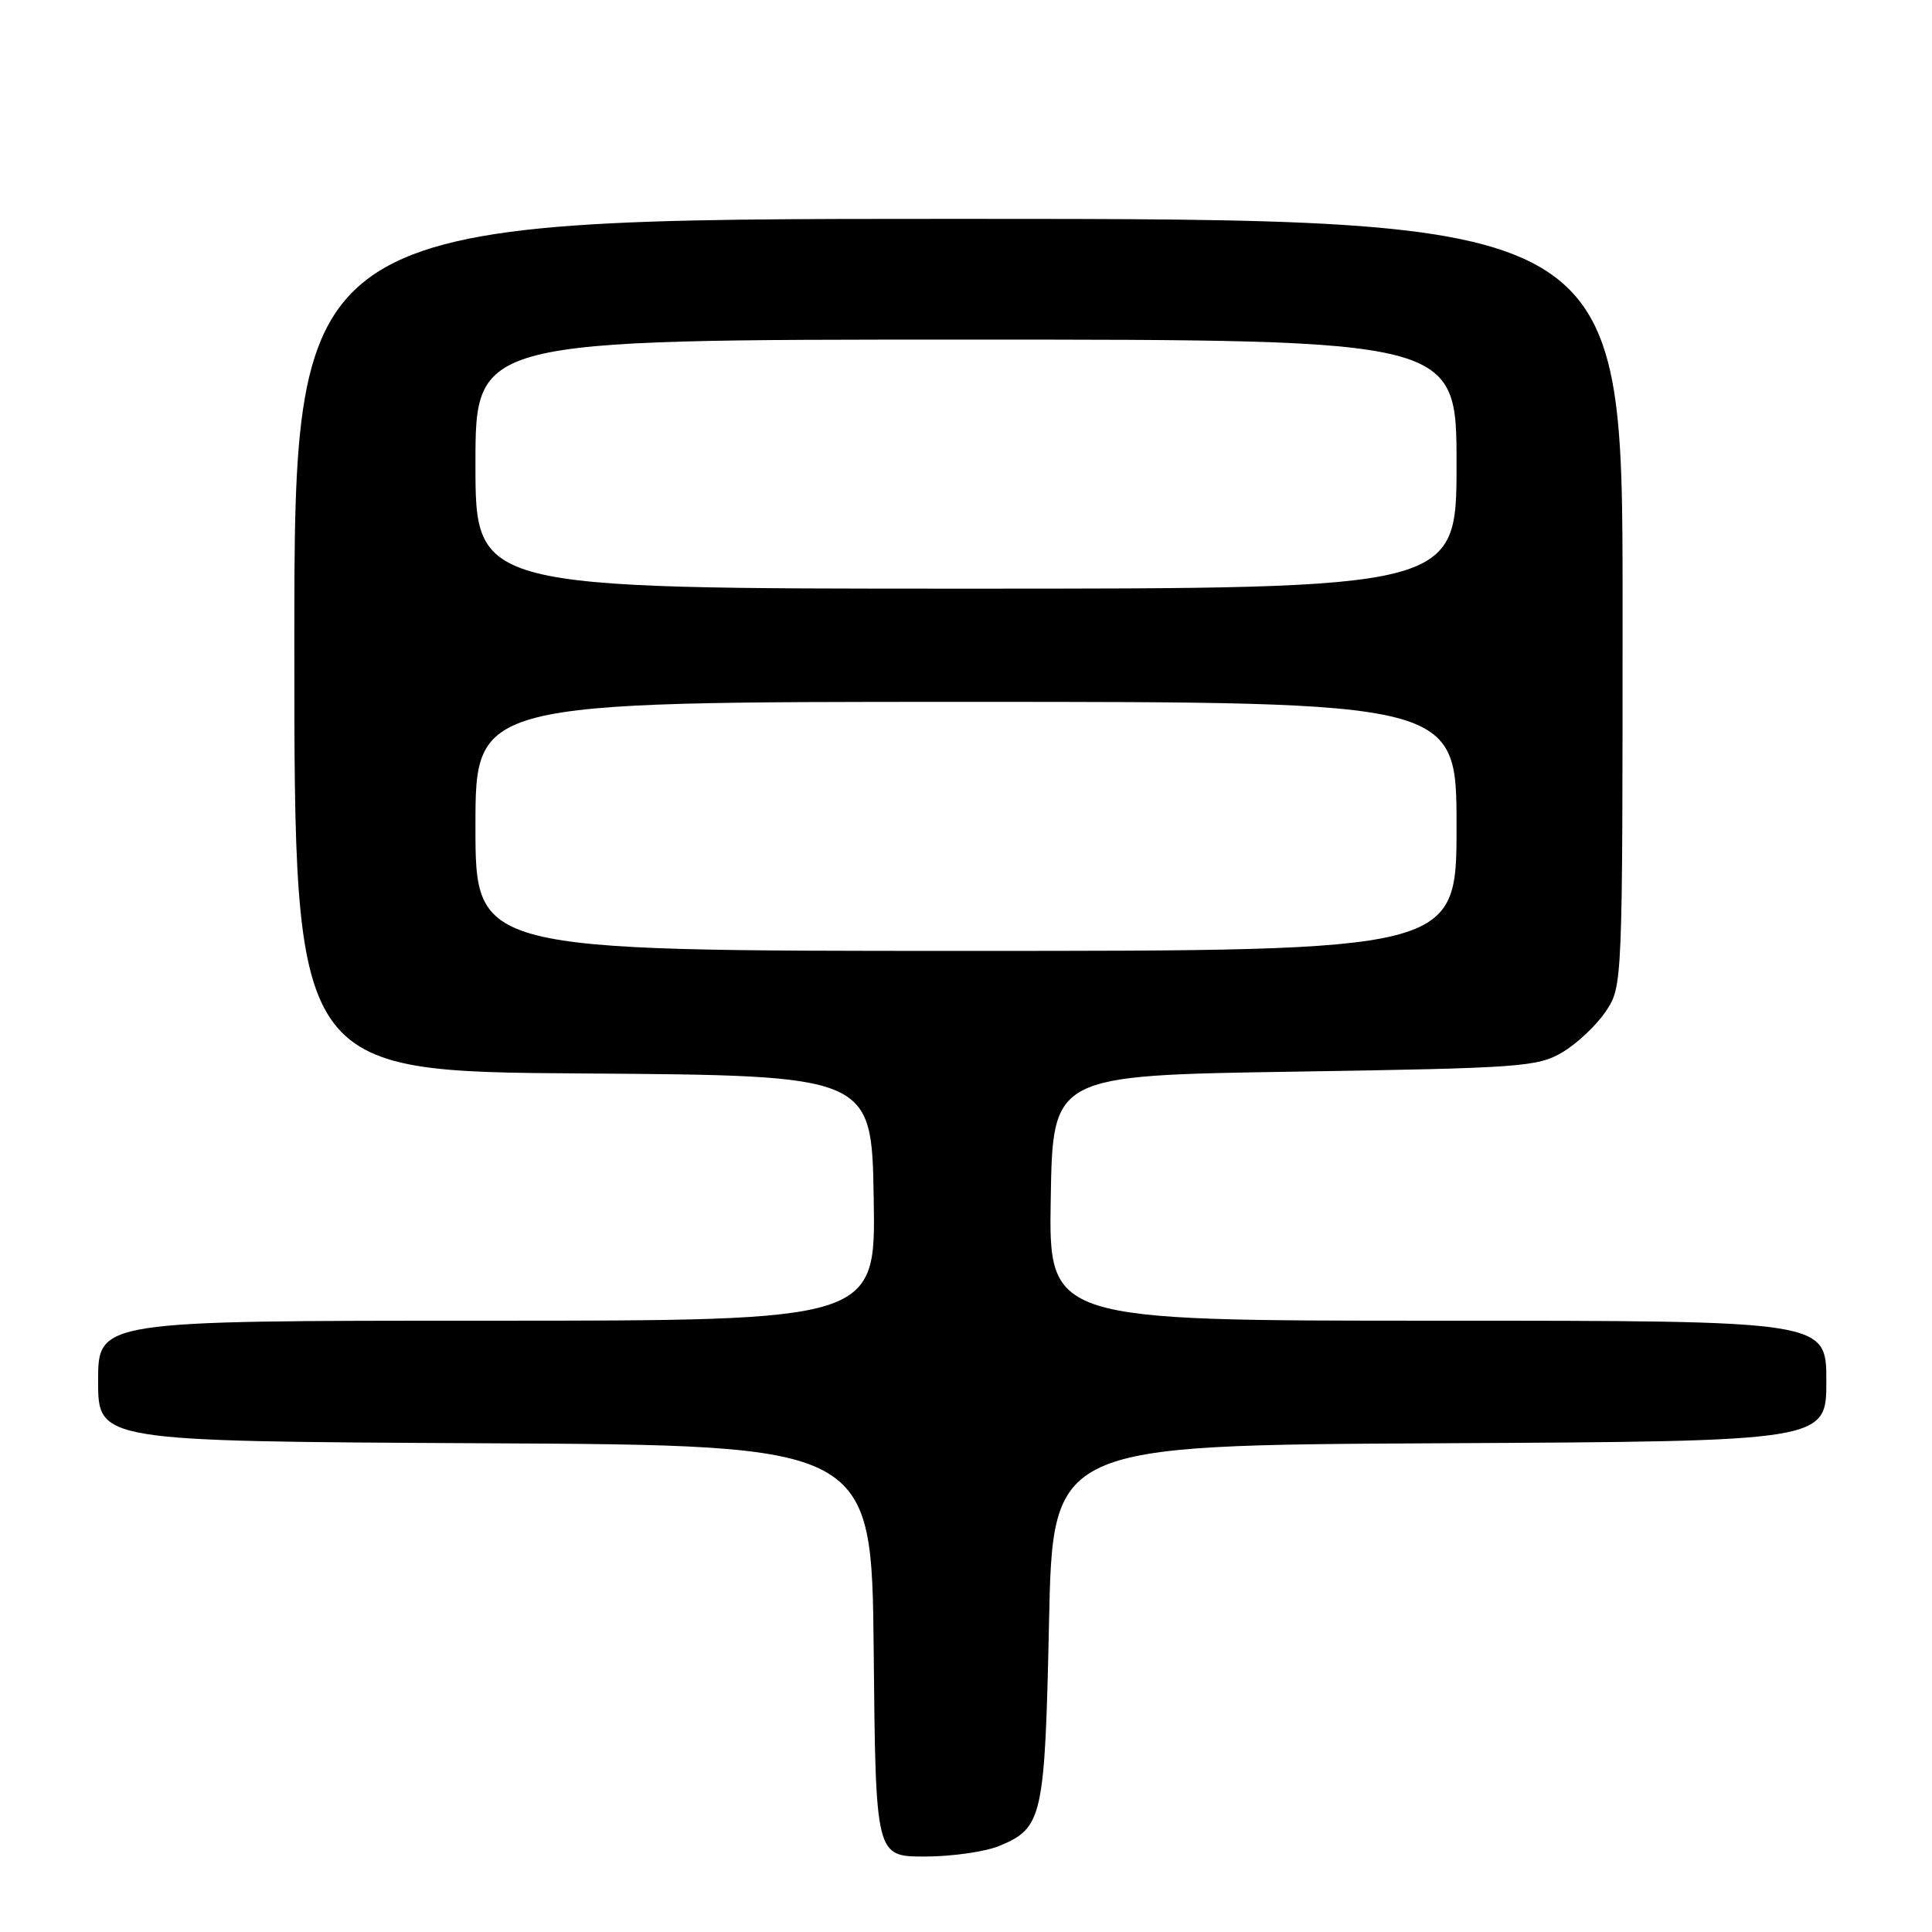 <?xml version="1.0" encoding="UTF-8" standalone="no"?>
<!DOCTYPE svg PUBLIC "-//W3C//DTD SVG 1.1//EN" "http://www.w3.org/Graphics/SVG/1.1/DTD/svg11.dtd" >
<svg xmlns="http://www.w3.org/2000/svg" xmlns:xlink="http://www.w3.org/1999/xlink" version="1.1" viewBox="0 0 256 256">
 <g >
 <path fill="currentColor"
d=" M 132.45 244.58 C 138.15 242.20 138.45 240.85 139.00 215.00 C 139.50 191.50 139.50 191.50 190.75 191.24 C 242.00 190.98 242.00 190.98 242.00 182.99 C 242.00 175.00 242.00 175.00 190.48 175.00 C 138.95 175.00 138.95 175.00 139.23 158.75 C 139.50 142.50 139.50 142.50 171.50 142.00 C 201.48 141.53 203.72 141.37 207.00 139.45 C 208.92 138.32 211.51 135.89 212.75 134.05 C 215.00 130.70 215.00 130.70 215.00 79.85 C 215.00 29.00 215.00 29.00 127.00 29.00 C 39.00 29.00 39.00 29.00 39.00 85.49 C 39.00 141.98 39.00 141.98 77.25 142.24 C 115.50 142.50 115.50 142.50 115.77 158.75 C 116.05 175.00 116.05 175.00 64.52 175.00 C 13.00 175.00 13.00 175.00 13.00 182.99 C 13.00 190.98 13.00 190.98 64.25 191.24 C 115.50 191.50 115.50 191.50 115.77 218.75 C 116.03 246.00 116.03 246.00 122.55 246.00 C 126.13 246.00 130.59 245.36 132.45 244.58 Z  M 63.00 109.50 C 63.00 93.00 63.00 93.00 128.00 93.00 C 193.00 93.00 193.00 93.00 193.00 109.50 C 193.00 126.00 193.00 126.00 128.00 126.00 C 63.00 126.00 63.00 126.00 63.00 109.50 Z  M 63.00 61.50 C 63.00 45.00 63.00 45.00 128.00 45.00 C 193.00 45.00 193.00 45.00 193.00 61.50 C 193.00 78.00 193.00 78.00 128.00 78.00 C 63.00 78.00 63.00 78.00 63.00 61.50 Z "/>
</g>
</svg>